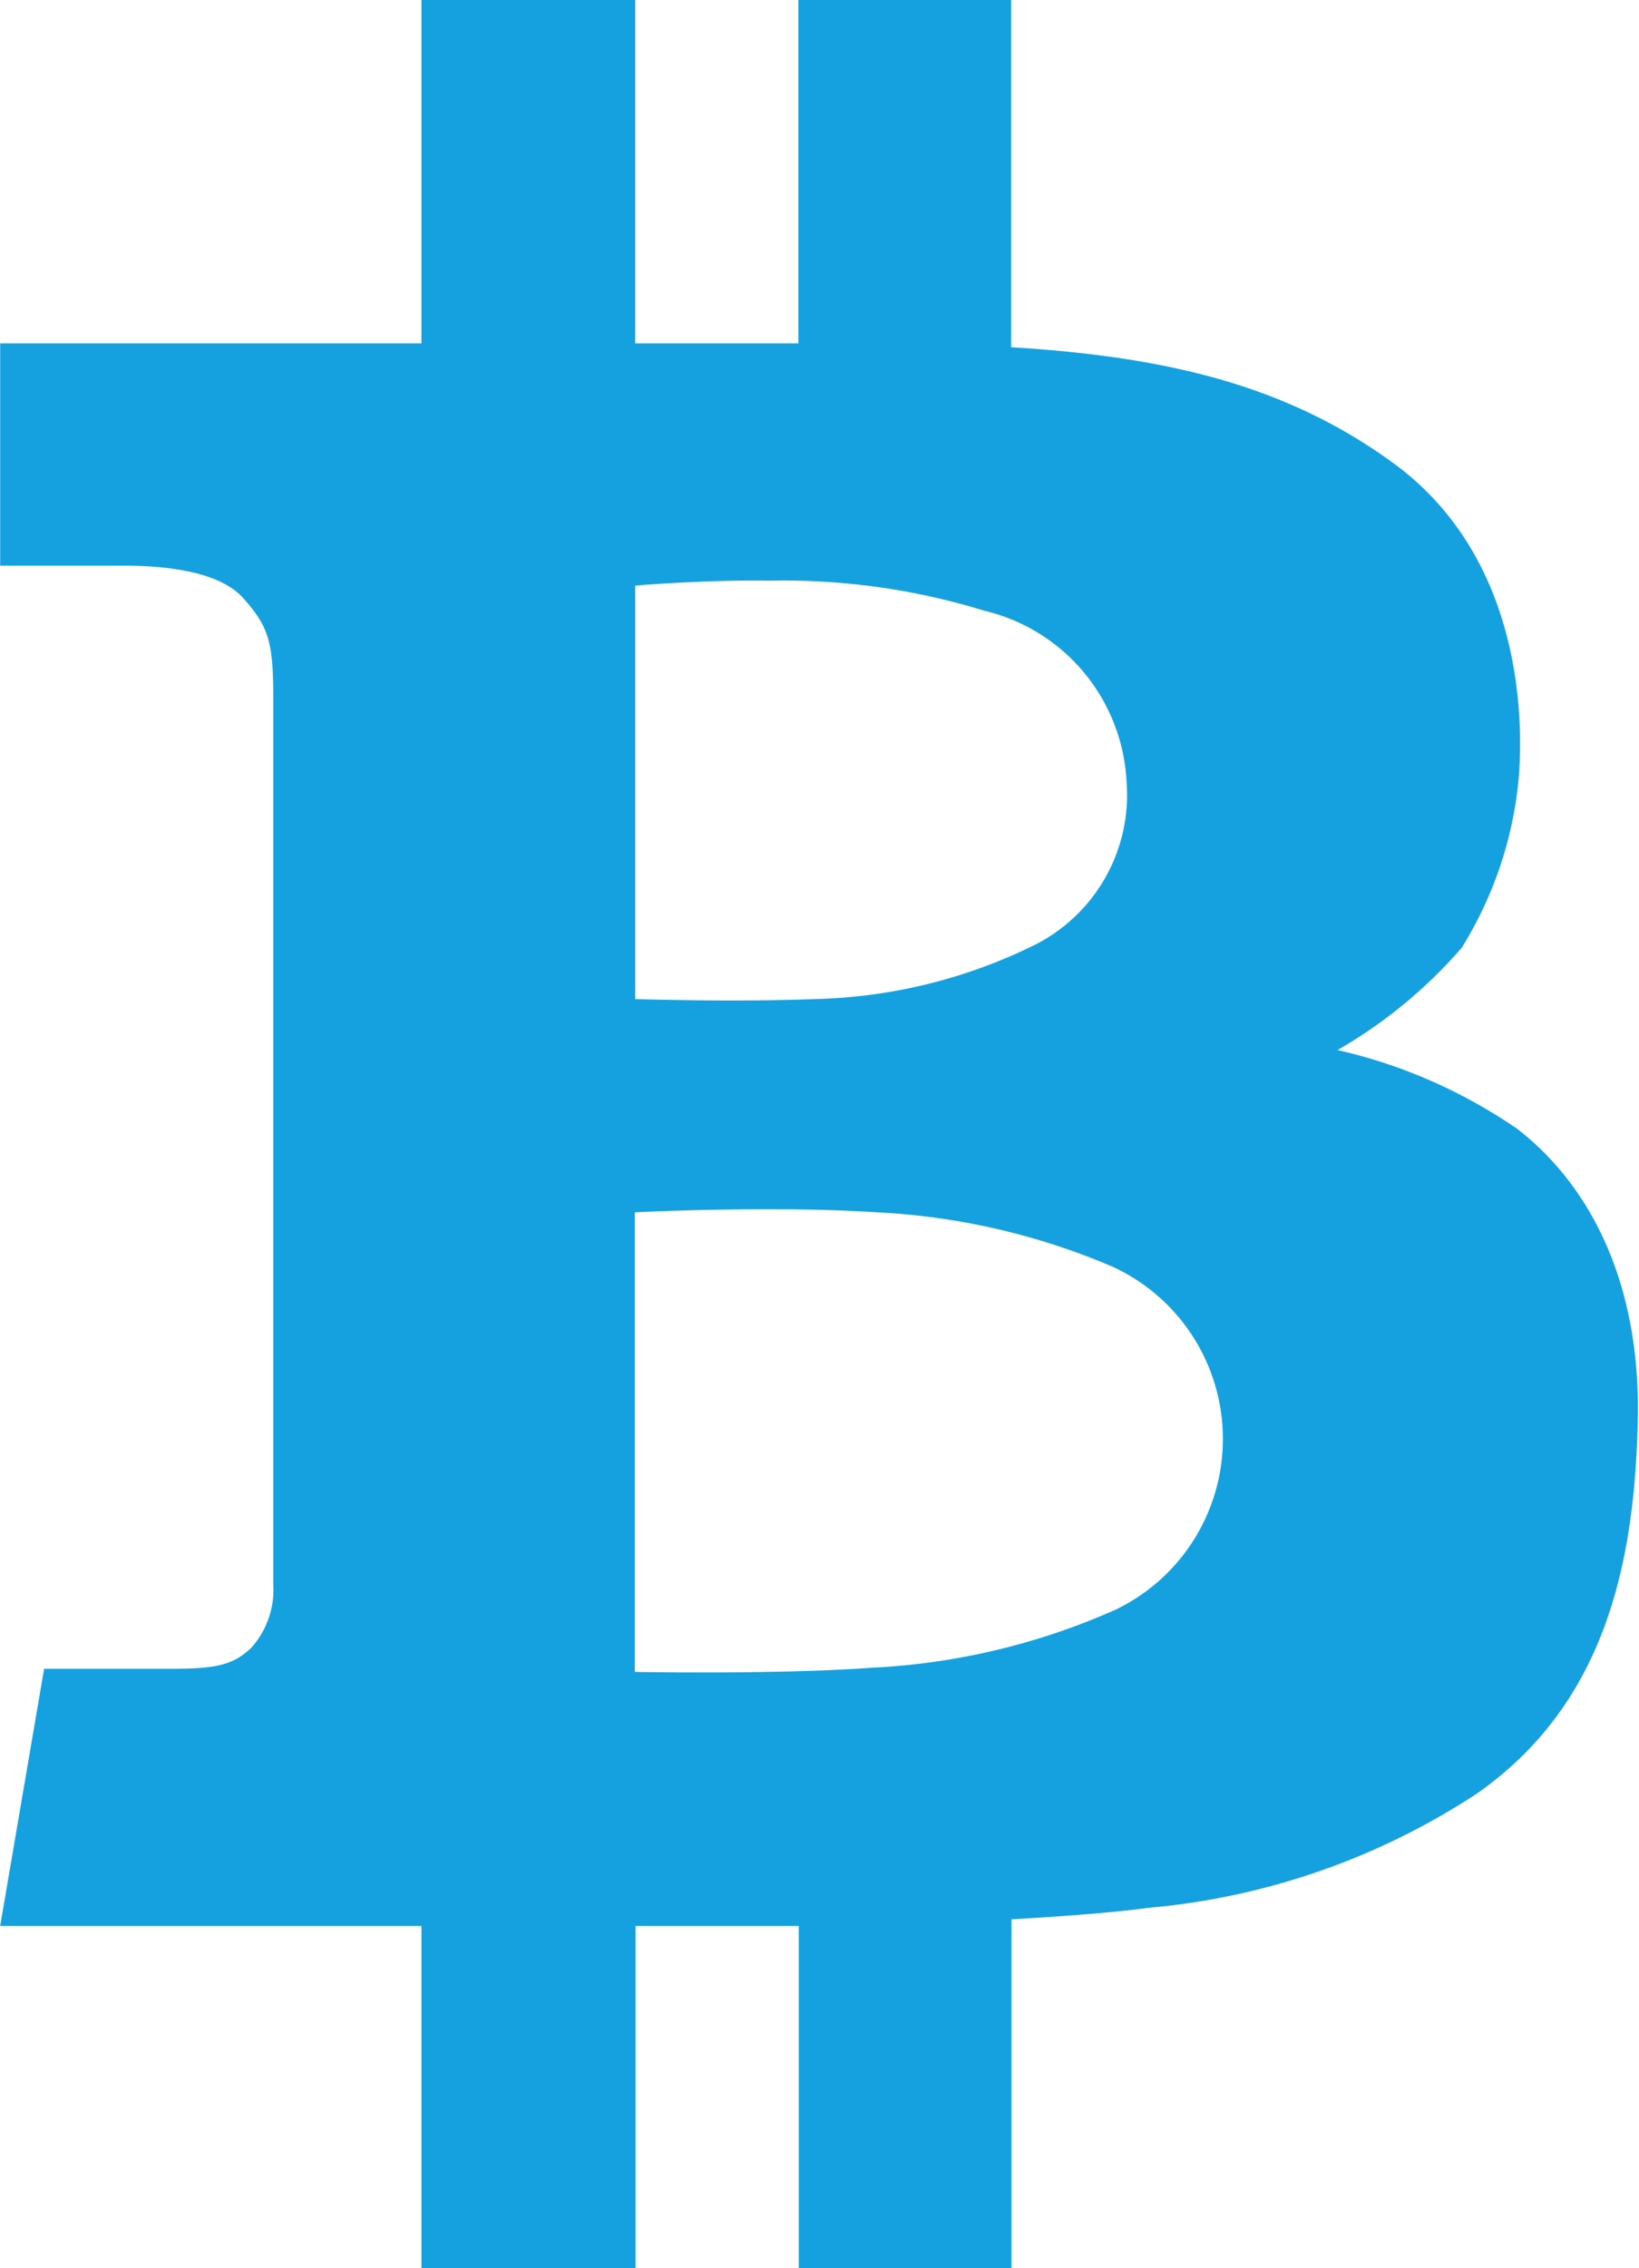<svg xmlns="http://www.w3.org/2000/svg" viewBox="0 0 46.99 65" width="47" height="65">
  <path fill="#15a1e0" d="M43.43 32.3a14.87 14.87 0 0 0-5.08-2.21 13.85 13.85 0 0 0 3.56-2.93 11.12 11.12 0 0 0 1.64-4.91c.09-1.18.29-6.11-3.56-8.95-3-2.2-6.38-3.07-11-3.35V0h-6.1v9.84h-4.68V0h-6.13v9.84H0v6.37h3.55c1 0 2.69.11 3.42.93s.86 1.25.86 2.84v25.4a2.49 2.49 0 0 1-.63 1.84c-.52.49-1 .6-2.27.6H1.26L0 55.19h12.08V65h6.14v-9.81h4.68V65H29V55c1.59-.09 3.07-.21 3.93-.33a20.42 20.42 0 0 0 9.41-3.27c3.7-2.58 4.53-6.63 4.62-10.7s-1.46-6.86-3.56-8.43zM18.21 16.78s2-.17 3.87-.14a19.53 19.53 0 0 1 6.14.86 5.31 5.31 0 0 1 4.08 4.9 4.81 4.81 0 0 1-2.64 4.68 15 15 0 0 1-6.34 1.55c-2.24.09-5.11 0-5.11 0zM32 46.12a19.49 19.49 0 0 1-7 1.67c-2.73.2-6.8.12-6.8.12V34.74s3.9-.2 6.94 0a19.65 19.65 0 0 1 6.74 1.55 5.43 5.43 0 0 1 .12 9.83z"/>
</svg>
